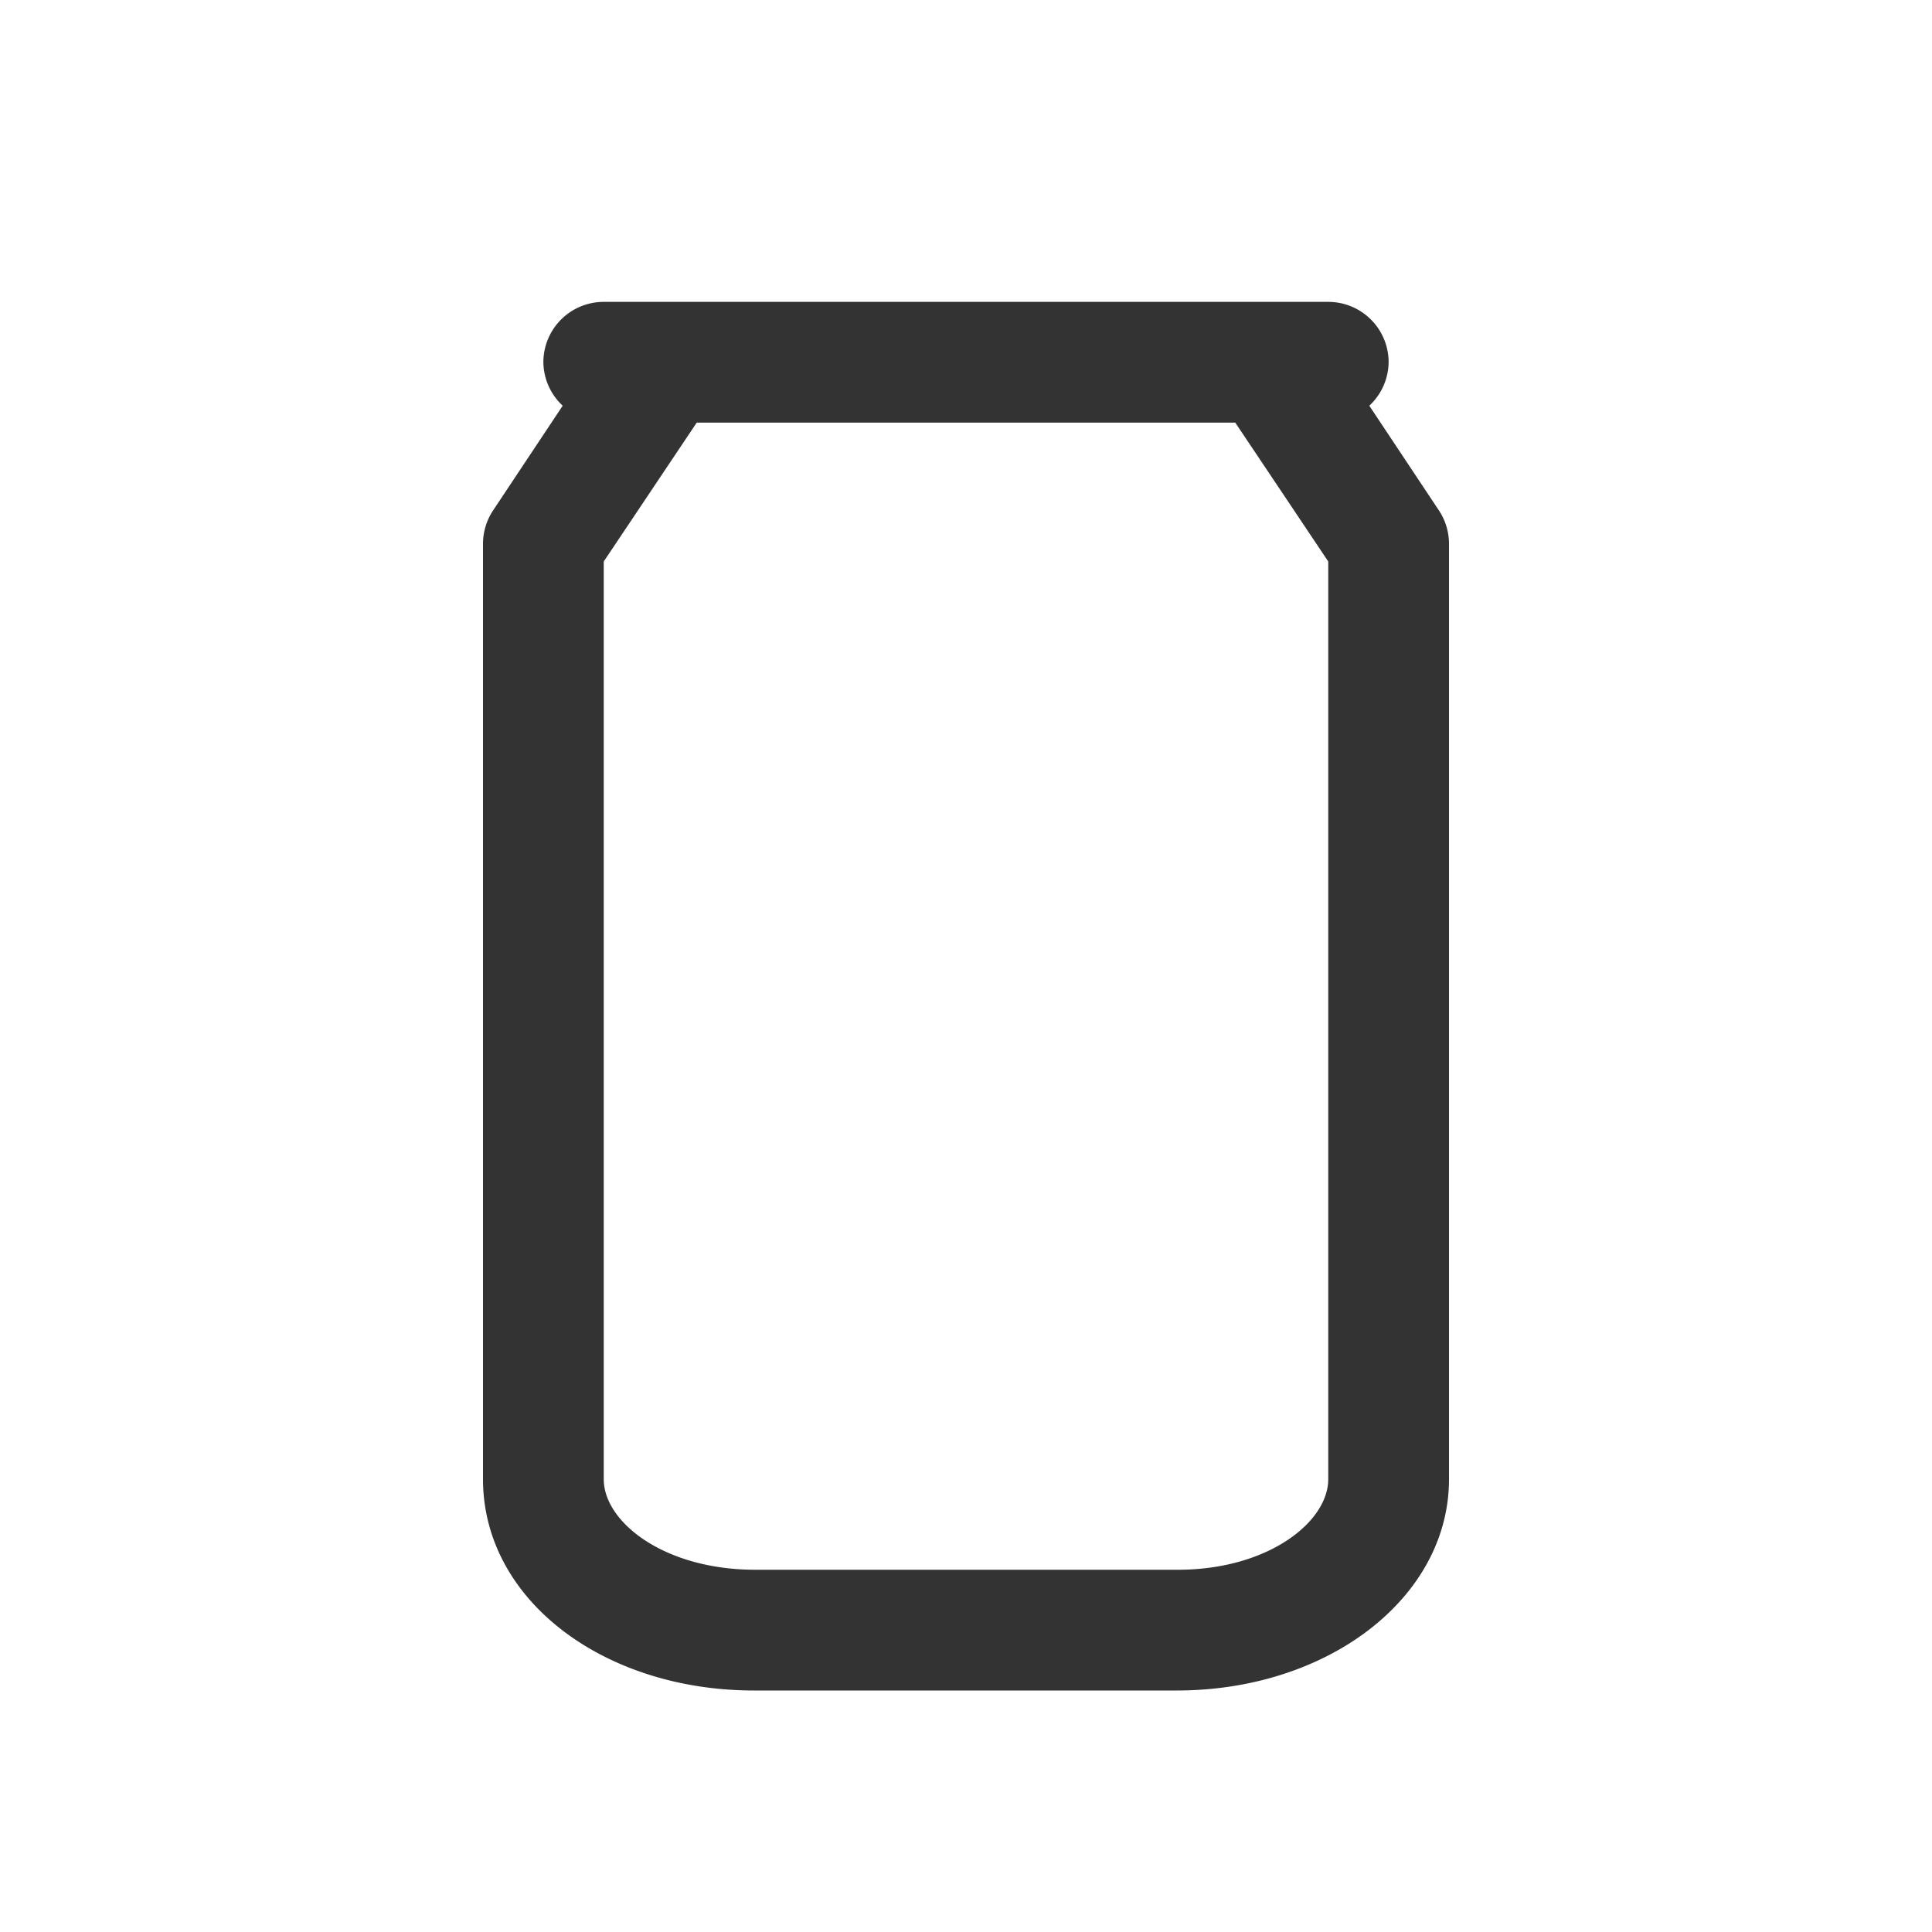 <?xml version="1.0" standalone="no"?><!DOCTYPE svg PUBLIC "-//W3C//DTD SVG 1.1//EN" "http://www.w3.org/Graphics/SVG/1.1/DTD/svg11.dtd"><svg class="icon" width="200px" height="200.00px" viewBox="0 0 1024 1024" version="1.1" xmlns="http://www.w3.org/2000/svg"><path fill="#333333" d="M762.56 270.4l-36.8-55.36A32 32 0 0 0 736 192a32 32 0 0 0-32-32H320a32 32 0 0 0-32 32 32 32 0 0 0 10.24 23.04L261.44 270.4A32 32 0 0 0 256 288v496c0 64 64 112 143.68 112h224C704 896 768 846.72 768 784V288a32 32 0 0 0-5.44-17.6zM704 784c0 22.72-32 48-79.68 48h-224C352 832 320 806.72 320 784V297.6L369.28 224h285.44L704 297.6z" /></svg>
